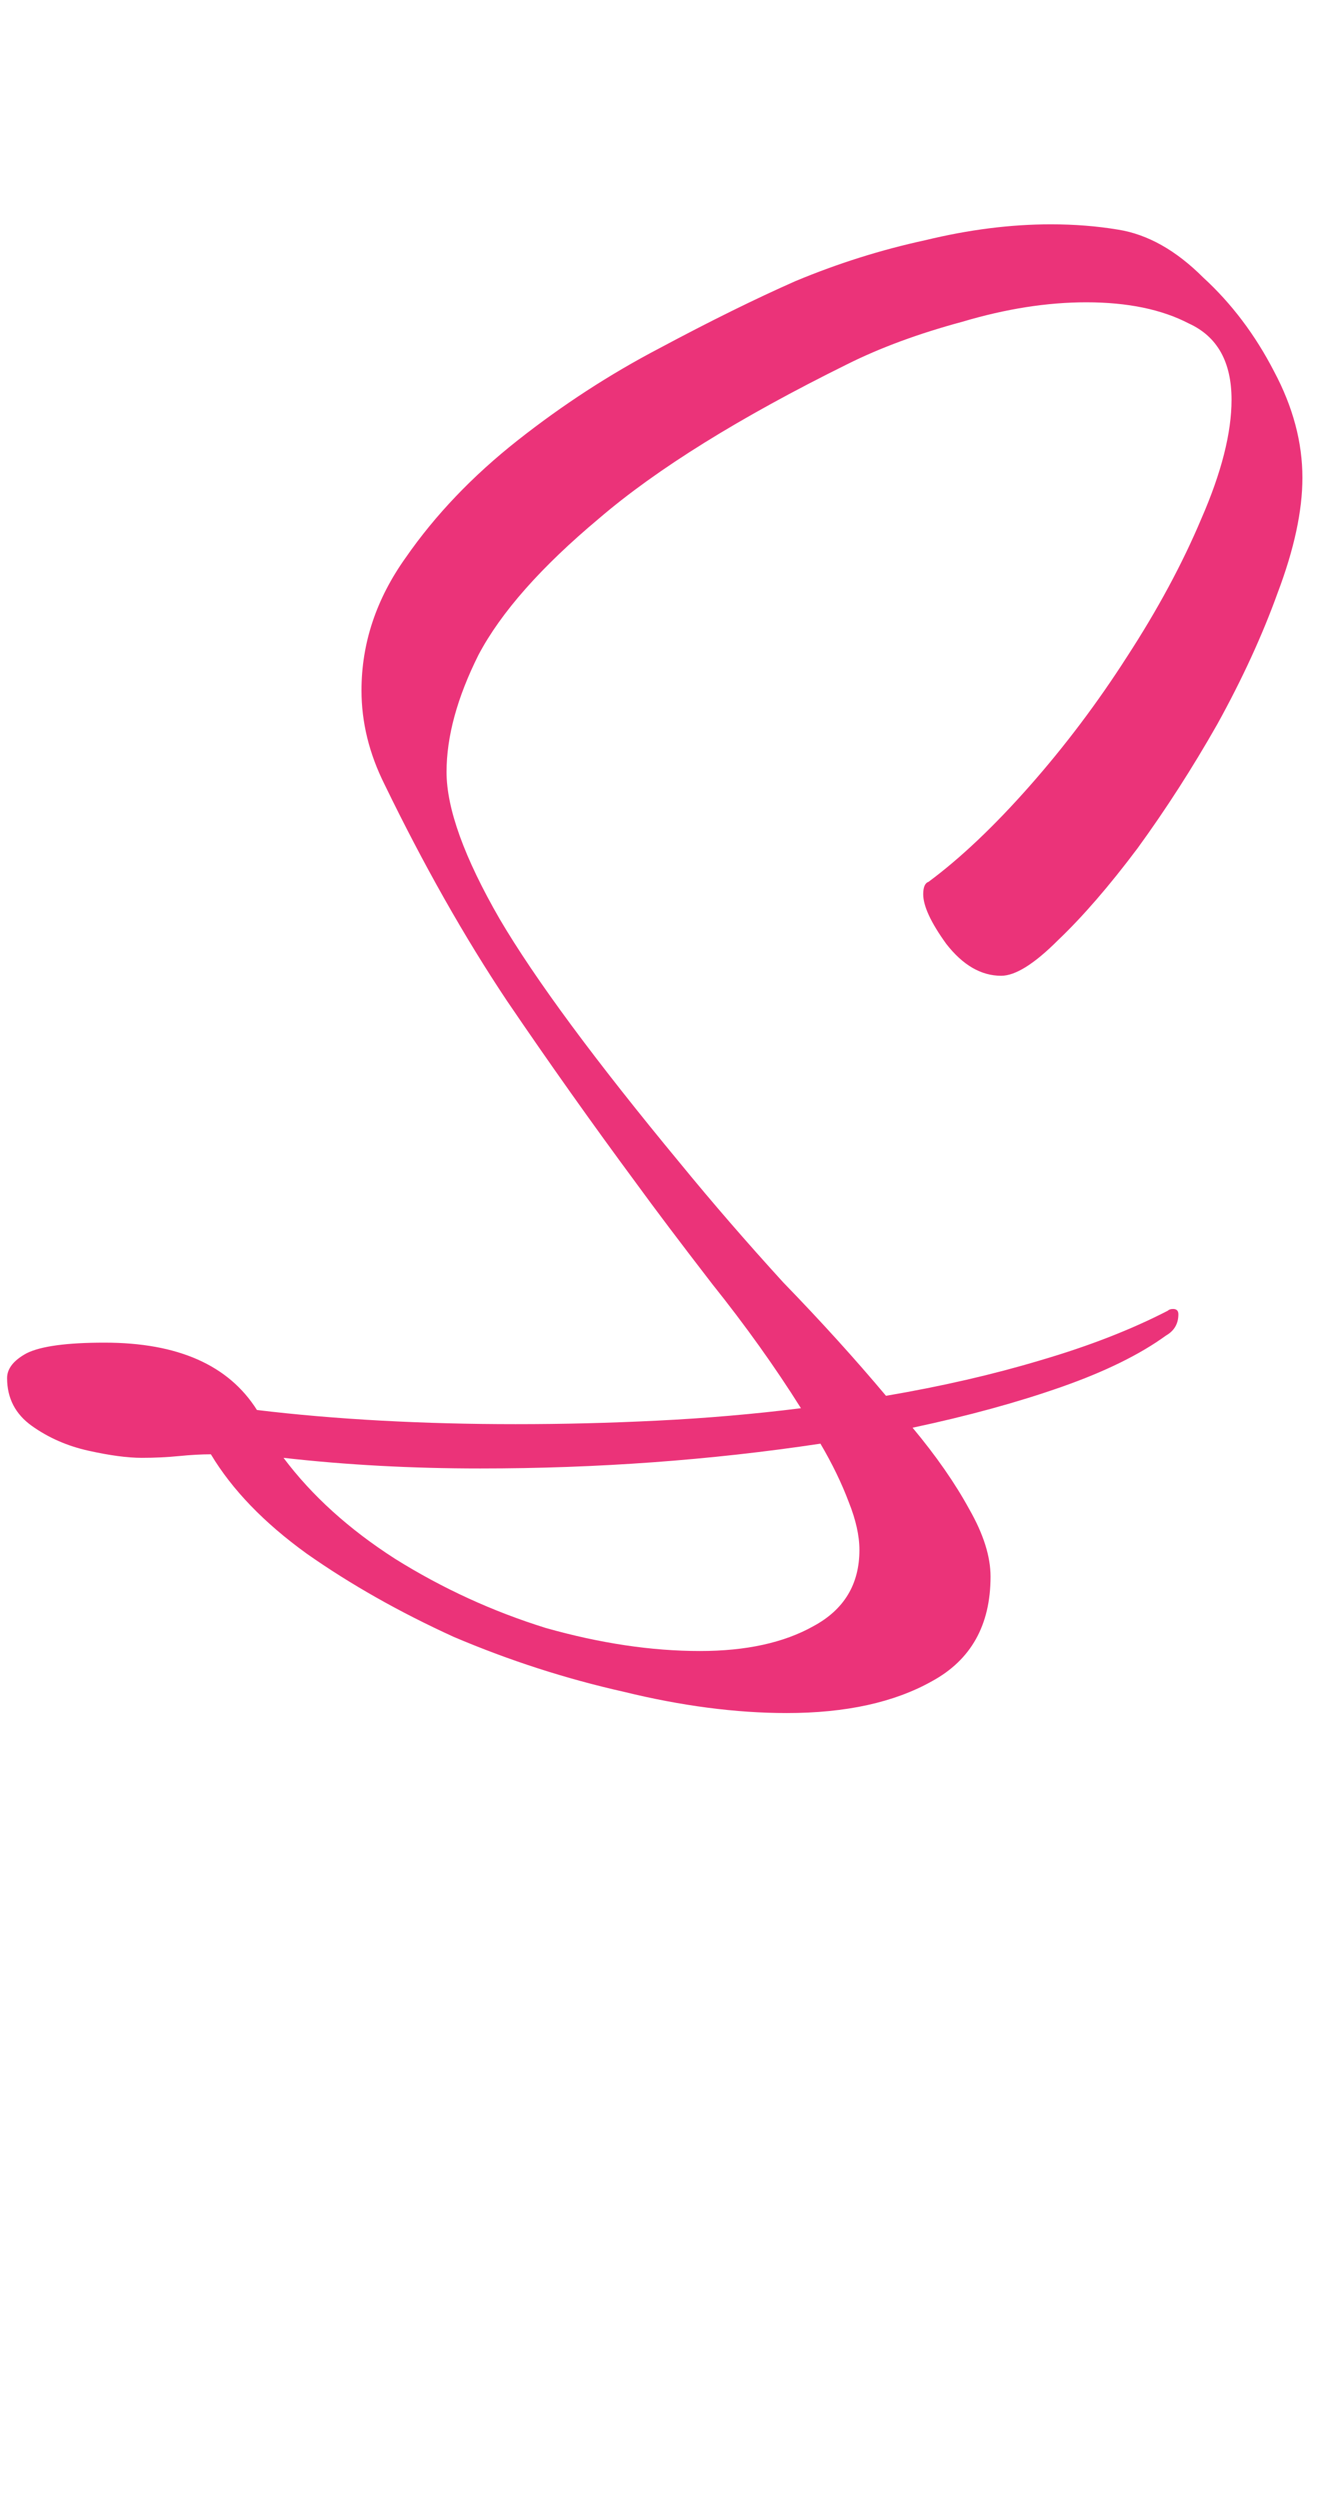 <svg xmlns="http://www.w3.org/2000/svg" version="1.1" xmlns:xlink="http://www.w3.org/1999/xlink" xmlns:svgjs="http://svgjs.com/svgjs" width="42" height="79"><svg width="42" height="79" viewBox="0 0 42 79" fill="none" xmlns="http://www.w3.org/2000/svg">
<path d="M24.864 54.128C23.259 54.128 21.541 53.904 19.712 53.456C17.883 53.045 16.091 52.467 14.336 51.72C12.619 50.936 11.069 50.059 9.688 49.088C8.344 48.117 7.336 47.072 6.664 45.952C6.365 45.952 6.029 45.971 5.656 46.008C5.283 46.045 4.891 46.064 4.48 46.064C4.032 46.064 3.472 45.989 2.8 45.84C2.128 45.691 1.531 45.429 1.008 45.056C0.485 44.683 0.224 44.179 0.224 43.544C0.224 43.245 0.429 42.984 0.84 42.76C1.288 42.536 2.109 42.424 3.304 42.424C5.619 42.424 7.224 43.133 8.12 44.552C9.352 44.701 10.659 44.813 12.04 44.888C13.421 44.963 14.84 45 16.296 45C17.789 45 19.283 44.963 20.776 44.888C22.307 44.813 23.819 44.683 25.312 44.496C24.491 43.189 23.557 41.883 22.512 40.576C21.504 39.269 20.701 38.205 20.104 37.384C18.723 35.517 17.36 33.595 16.016 31.616C14.672 29.6 13.384 27.323 12.152 24.784C11.667 23.813 11.424 22.824 11.424 21.816C11.424 20.323 11.891 18.923 12.824 17.616C13.757 16.272 14.933 15.04 16.352 13.92C17.771 12.8 19.264 11.829 20.832 11.008C22.437 10.149 23.875 9.44 25.144 8.88C26.488 8.32 27.851 7.891 29.232 7.592C30.613 7.256 31.939 7.088 33.208 7.088C33.955 7.088 34.664 7.144 35.336 7.256C36.269 7.405 37.165 7.909 38.024 8.768C38.92 9.589 39.667 10.579 40.264 11.736C40.861 12.856 41.16 13.976 41.16 15.096C41.16 16.141 40.899 17.355 40.376 18.736C39.891 20.08 39.256 21.461 38.472 22.88C37.688 24.261 36.848 25.568 35.952 26.8C35.056 27.995 34.216 28.965 33.432 29.712C32.685 30.459 32.088 30.832 31.64 30.832C31.005 30.832 30.427 30.496 29.904 29.824C29.419 29.152 29.176 28.629 29.176 28.256C29.176 28.032 29.232 27.901 29.344 27.864C30.352 27.117 31.416 26.109 32.536 24.84C33.656 23.571 34.683 22.208 35.616 20.752C36.587 19.259 37.371 17.803 37.968 16.384C38.603 14.928 38.92 13.677 38.92 12.632C38.92 11.437 38.472 10.635 37.576 10.224C36.717 9.776 35.635 9.552 34.328 9.552C33.096 9.552 31.789 9.757 30.408 10.168C29.027 10.541 27.813 10.989 26.768 11.512C23.371 13.192 20.757 14.816 18.928 16.384C17.099 17.915 15.829 19.352 15.12 20.696C14.448 22.04 14.112 23.272 14.112 24.392C14.112 25.549 14.672 27.099 15.792 29.04C16.912 30.944 18.816 33.52 21.504 36.768C22.512 38 23.595 39.251 24.752 40.52C25.947 41.752 27.029 42.947 28 44.104C29.755 43.805 31.379 43.432 32.872 42.984C34.403 42.536 35.747 42.013 36.904 41.416C36.941 41.379 36.997 41.36 37.072 41.36C37.184 41.36 37.24 41.416 37.24 41.528C37.24 41.827 37.109 42.051 36.848 42.2C36.027 42.797 34.925 43.339 33.544 43.824C32.163 44.309 30.595 44.739 28.84 45.112C29.587 46.008 30.184 46.867 30.632 47.688C31.08 48.472 31.304 49.181 31.304 49.816C31.304 51.347 30.688 52.448 29.456 53.12C28.261 53.792 26.731 54.128 24.864 54.128ZM22.12 52.168C23.576 52.168 24.771 51.907 25.704 51.384C26.675 50.861 27.16 50.059 27.16 48.976C27.16 48.528 27.048 48.024 26.824 47.464C26.6 46.867 26.301 46.251 25.928 45.616C22.456 46.139 18.872 46.4 15.176 46.4C13.011 46.4 10.939 46.288 8.96 46.064C9.856 47.259 11.032 48.323 12.488 49.256C13.981 50.189 15.568 50.917 17.248 51.44C18.965 51.925 20.589 52.168 22.12 52.168Z" fill="#EB3379"></path>
</svg><style>@media (prefers-color-scheme: light) { :root { filter: none; } }
</style></svg>